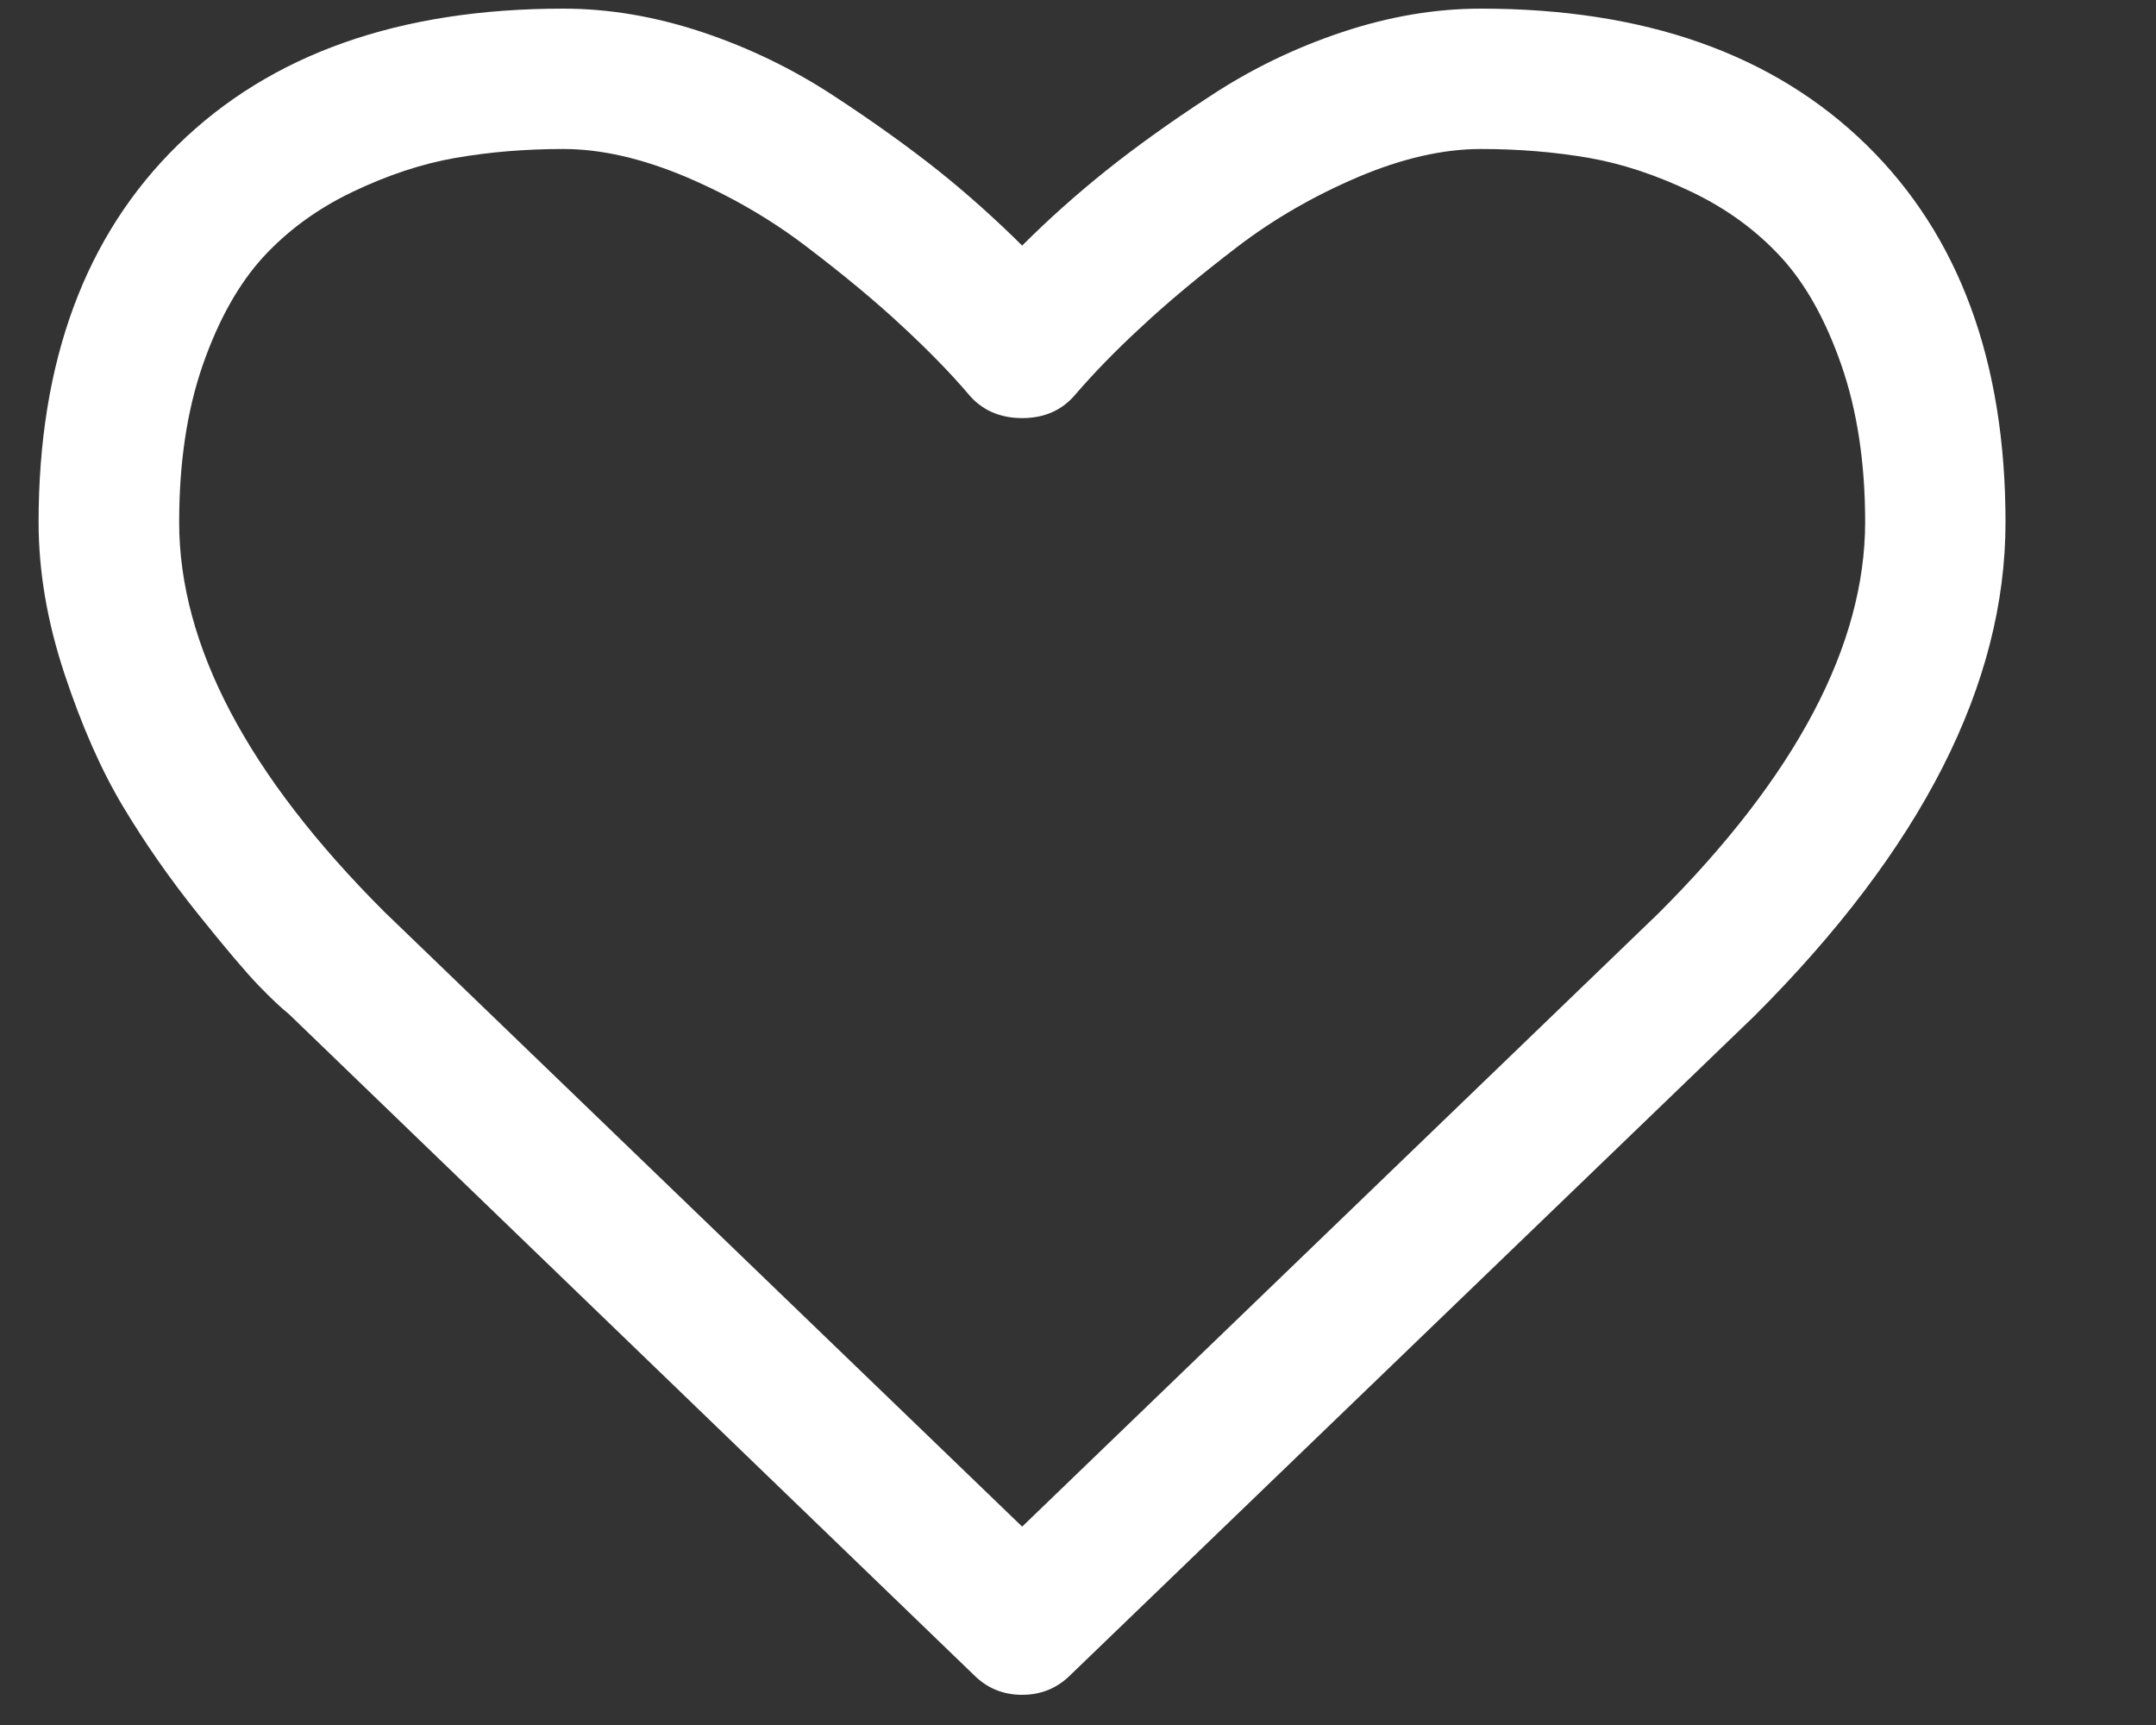<svg width="10" height="8" viewBox="0 0 10 8" fill="none" xmlns="http://www.w3.org/2000/svg">
<rect x="0" y="0" width="10" height="8" fill="#333333" stroke="none"/>
<path d="M8.656 0.671C8.225 0.25 7.629 0.04 6.869 0.04C6.658 0.04 6.444 0.076 6.225 0.149C6.006 0.222 5.802 0.321 5.614 0.445C5.425 0.568 5.263 0.685 5.128 0.793C4.992 0.902 4.863 1.017 4.741 1.139C4.618 1.017 4.49 0.902 4.354 0.793C4.218 0.685 4.056 0.568 3.868 0.445C3.679 0.321 3.476 0.222 3.257 0.149C3.038 0.076 2.823 0.04 2.613 0.04C1.852 0.04 1.257 0.25 0.826 0.671C0.395 1.092 0.179 1.676 0.179 2.422C0.179 2.65 0.219 2.884 0.299 3.125C0.379 3.366 0.469 3.571 0.571 3.741C0.673 3.911 0.788 4.076 0.917 4.237C1.046 4.398 1.141 4.51 1.2 4.571C1.259 4.632 1.306 4.676 1.34 4.703L4.517 7.768C4.578 7.829 4.652 7.86 4.741 7.86C4.829 7.86 4.904 7.829 4.965 7.768L8.136 4.713C8.914 3.936 9.302 3.172 9.302 2.422C9.302 1.676 9.087 1.092 8.656 0.671ZM7.693 4.235L4.741 7.08L1.783 4.229C1.148 3.595 0.831 2.992 0.831 2.422C0.831 2.147 0.867 1.905 0.94 1.694C1.013 1.484 1.107 1.317 1.22 1.193C1.334 1.069 1.472 0.968 1.635 0.89C1.798 0.812 1.958 0.759 2.114 0.732C2.27 0.705 2.436 0.691 2.613 0.691C2.789 0.691 2.979 0.735 3.183 0.821C3.387 0.908 3.574 1.016 3.745 1.147C3.917 1.278 4.064 1.4 4.186 1.514C4.308 1.627 4.41 1.732 4.491 1.827C4.552 1.901 4.636 1.939 4.741 1.939C4.846 1.939 4.929 1.901 4.99 1.827C5.072 1.732 5.173 1.627 5.296 1.514C5.418 1.4 5.565 1.278 5.736 1.147C5.907 1.016 6.095 0.908 6.299 0.821C6.502 0.735 6.692 0.691 6.869 0.691C7.045 0.691 7.212 0.705 7.368 0.732C7.524 0.759 7.683 0.812 7.846 0.89C8.009 0.968 8.147 1.069 8.261 1.193C8.375 1.317 8.468 1.484 8.541 1.694C8.614 1.905 8.651 2.147 8.651 2.422C8.65 2.992 8.332 3.597 7.693 4.235Z" fill="white"/>
</svg>
